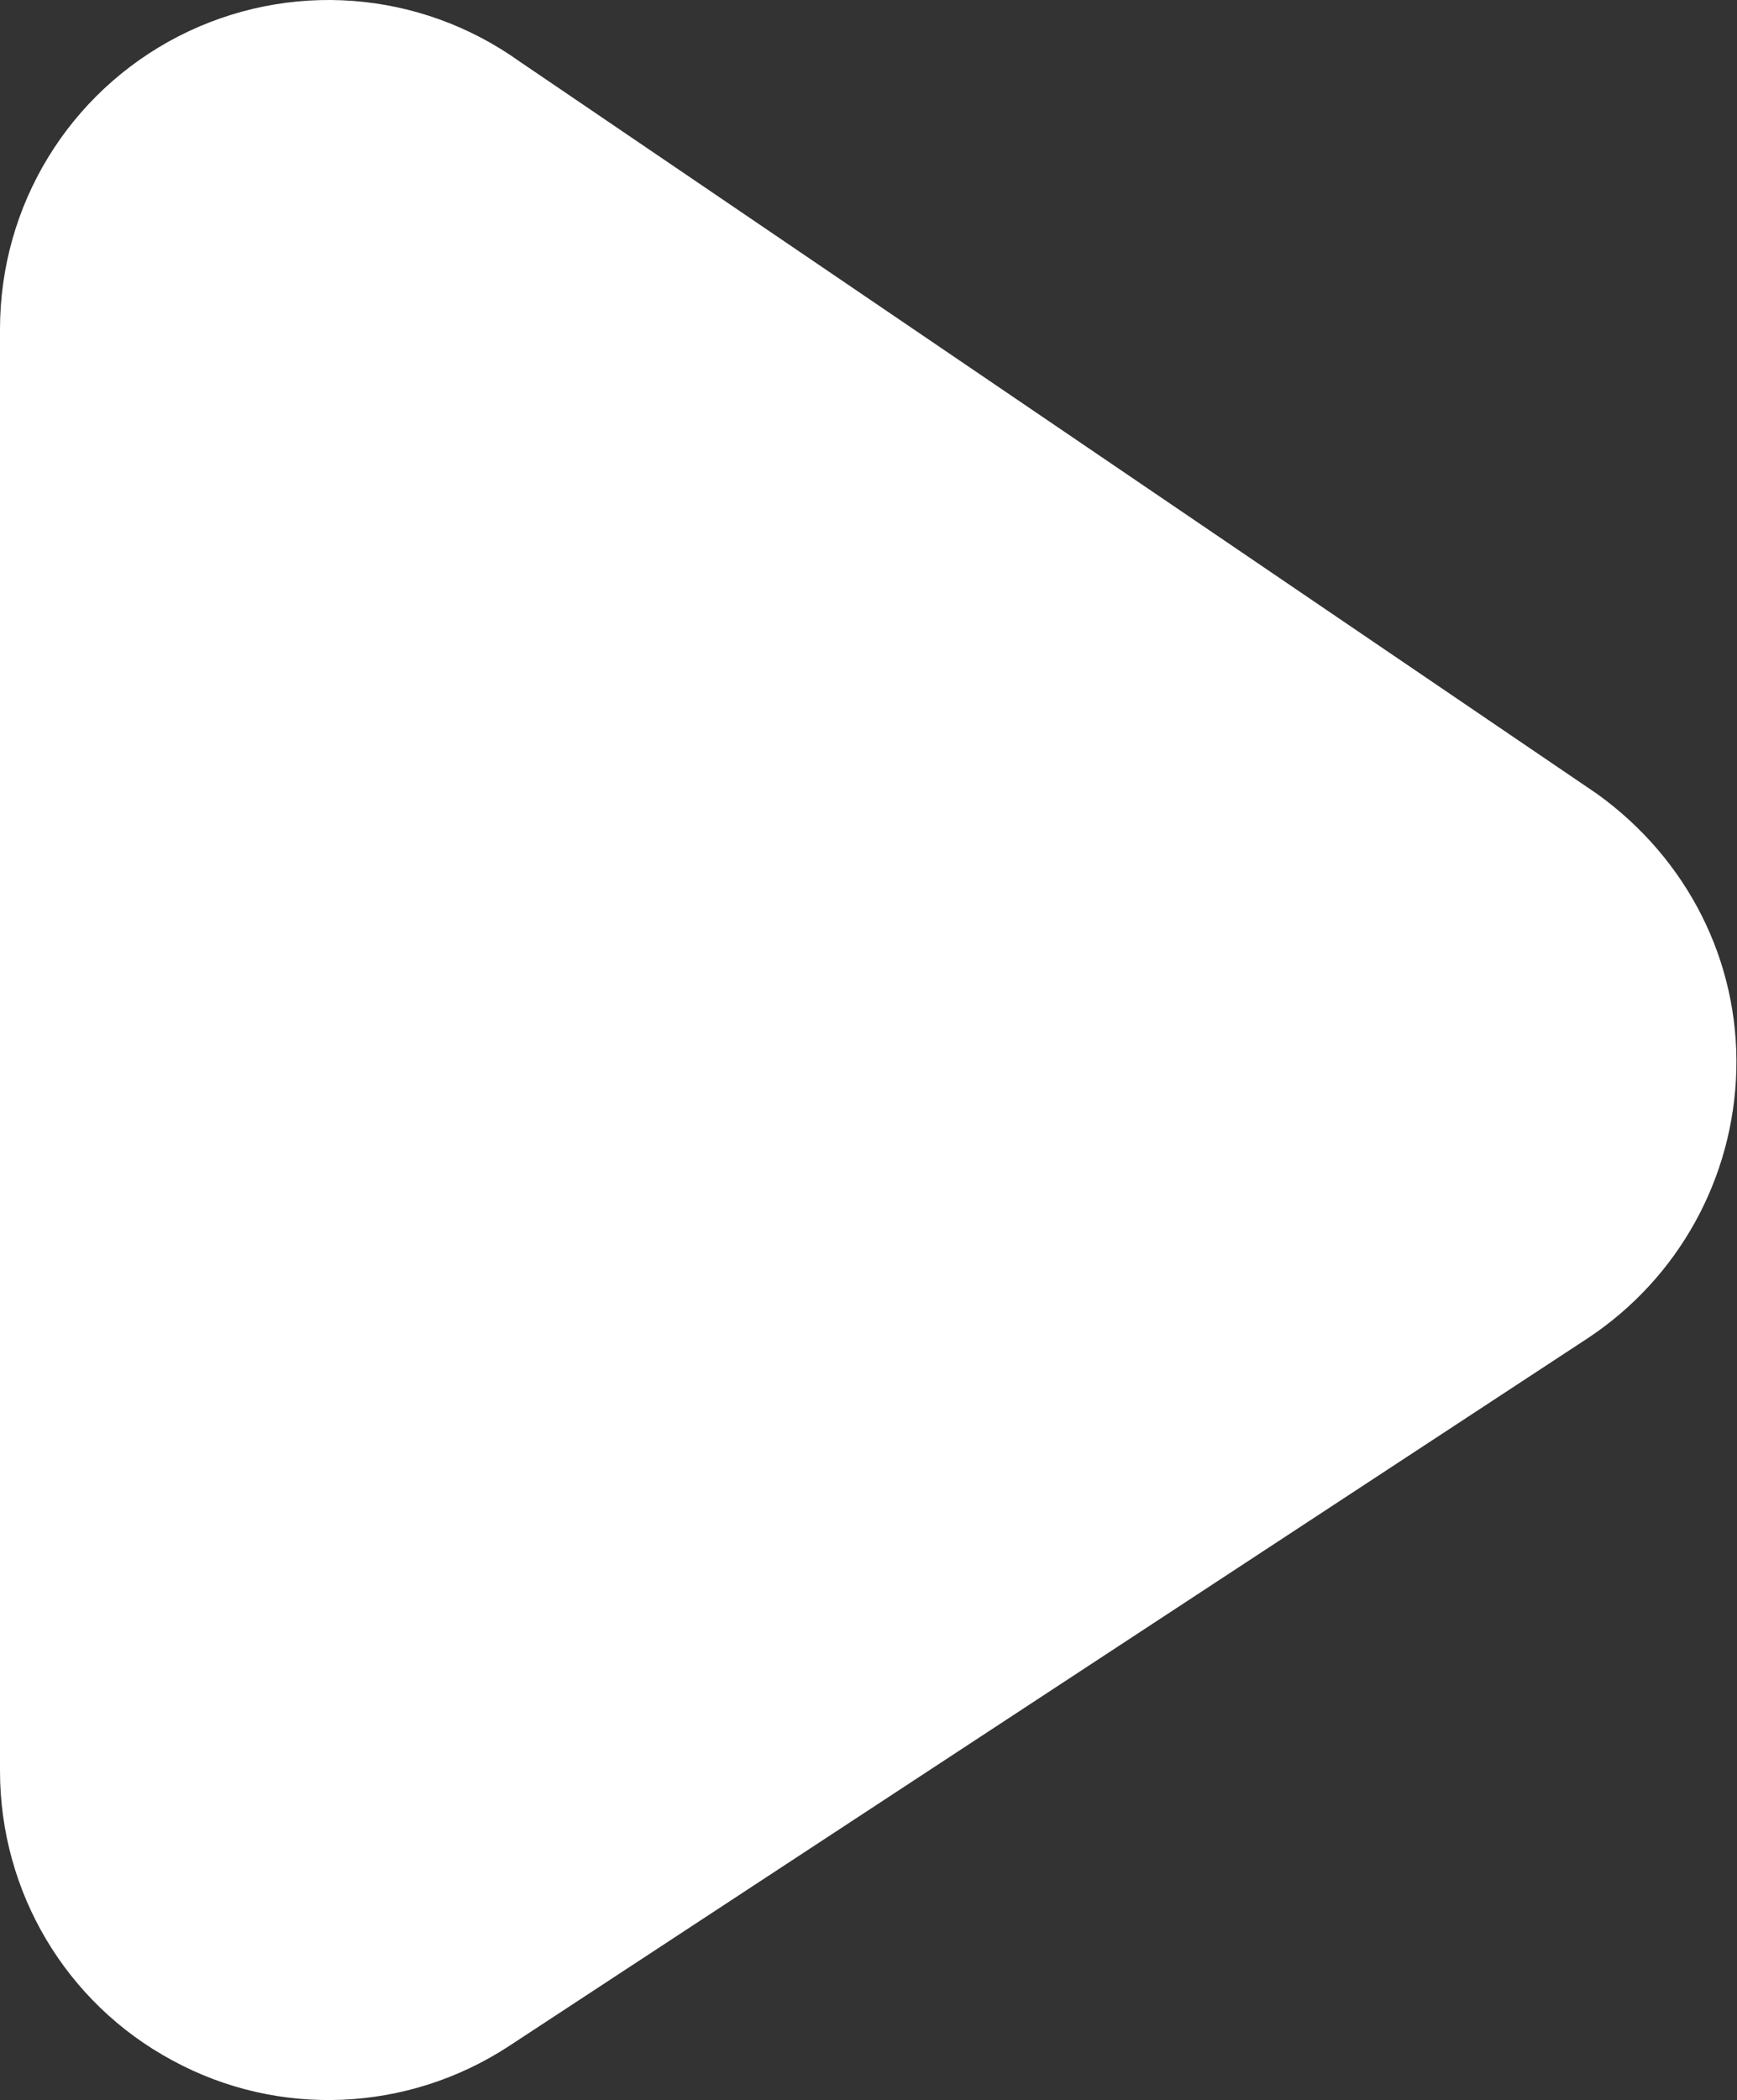 <?xml version="1.0" encoding="utf-8"?>
<!-- Generator: Adobe Illustrator 23.0.0, SVG Export Plug-In . SVG Version: 6.00 Build 0)  -->
<svg version="1.1" id="레이어_1" xmlns="http://www.w3.org/2000/svg" xmlns:xlink="http://www.w3.org/1999/xlink" x="0px"
	 y="0px" width="258.1px" height="311.9px" viewBox="0 0 258.1 311.9" style="enable-background:new 0 0 258.1 311.9;"
	 xml:space="preserve">
<rect x="0" y="0" width="258.1" height="311.9" fill="#333333" stroke="none"/>
<g>
	<path style="fill:#FFFFFF;" d="M26.5,5.4C42.9-3,62.4-1.5,77.3,9.2c-0.4-0.3,160,108.7,160,108.7c13.5,9.7,21.1,24.9,20.7,41
		c-0.4,16.1-8.6,30.9-22,39.8L75.6,303.9c-15,9.8-34.2,10.7-50,2.1C9.8,297.5,0,281,0,263L0,48.9C0,30.5,10.2,13.8,26.5,5.4"/>
</g>
</svg>
